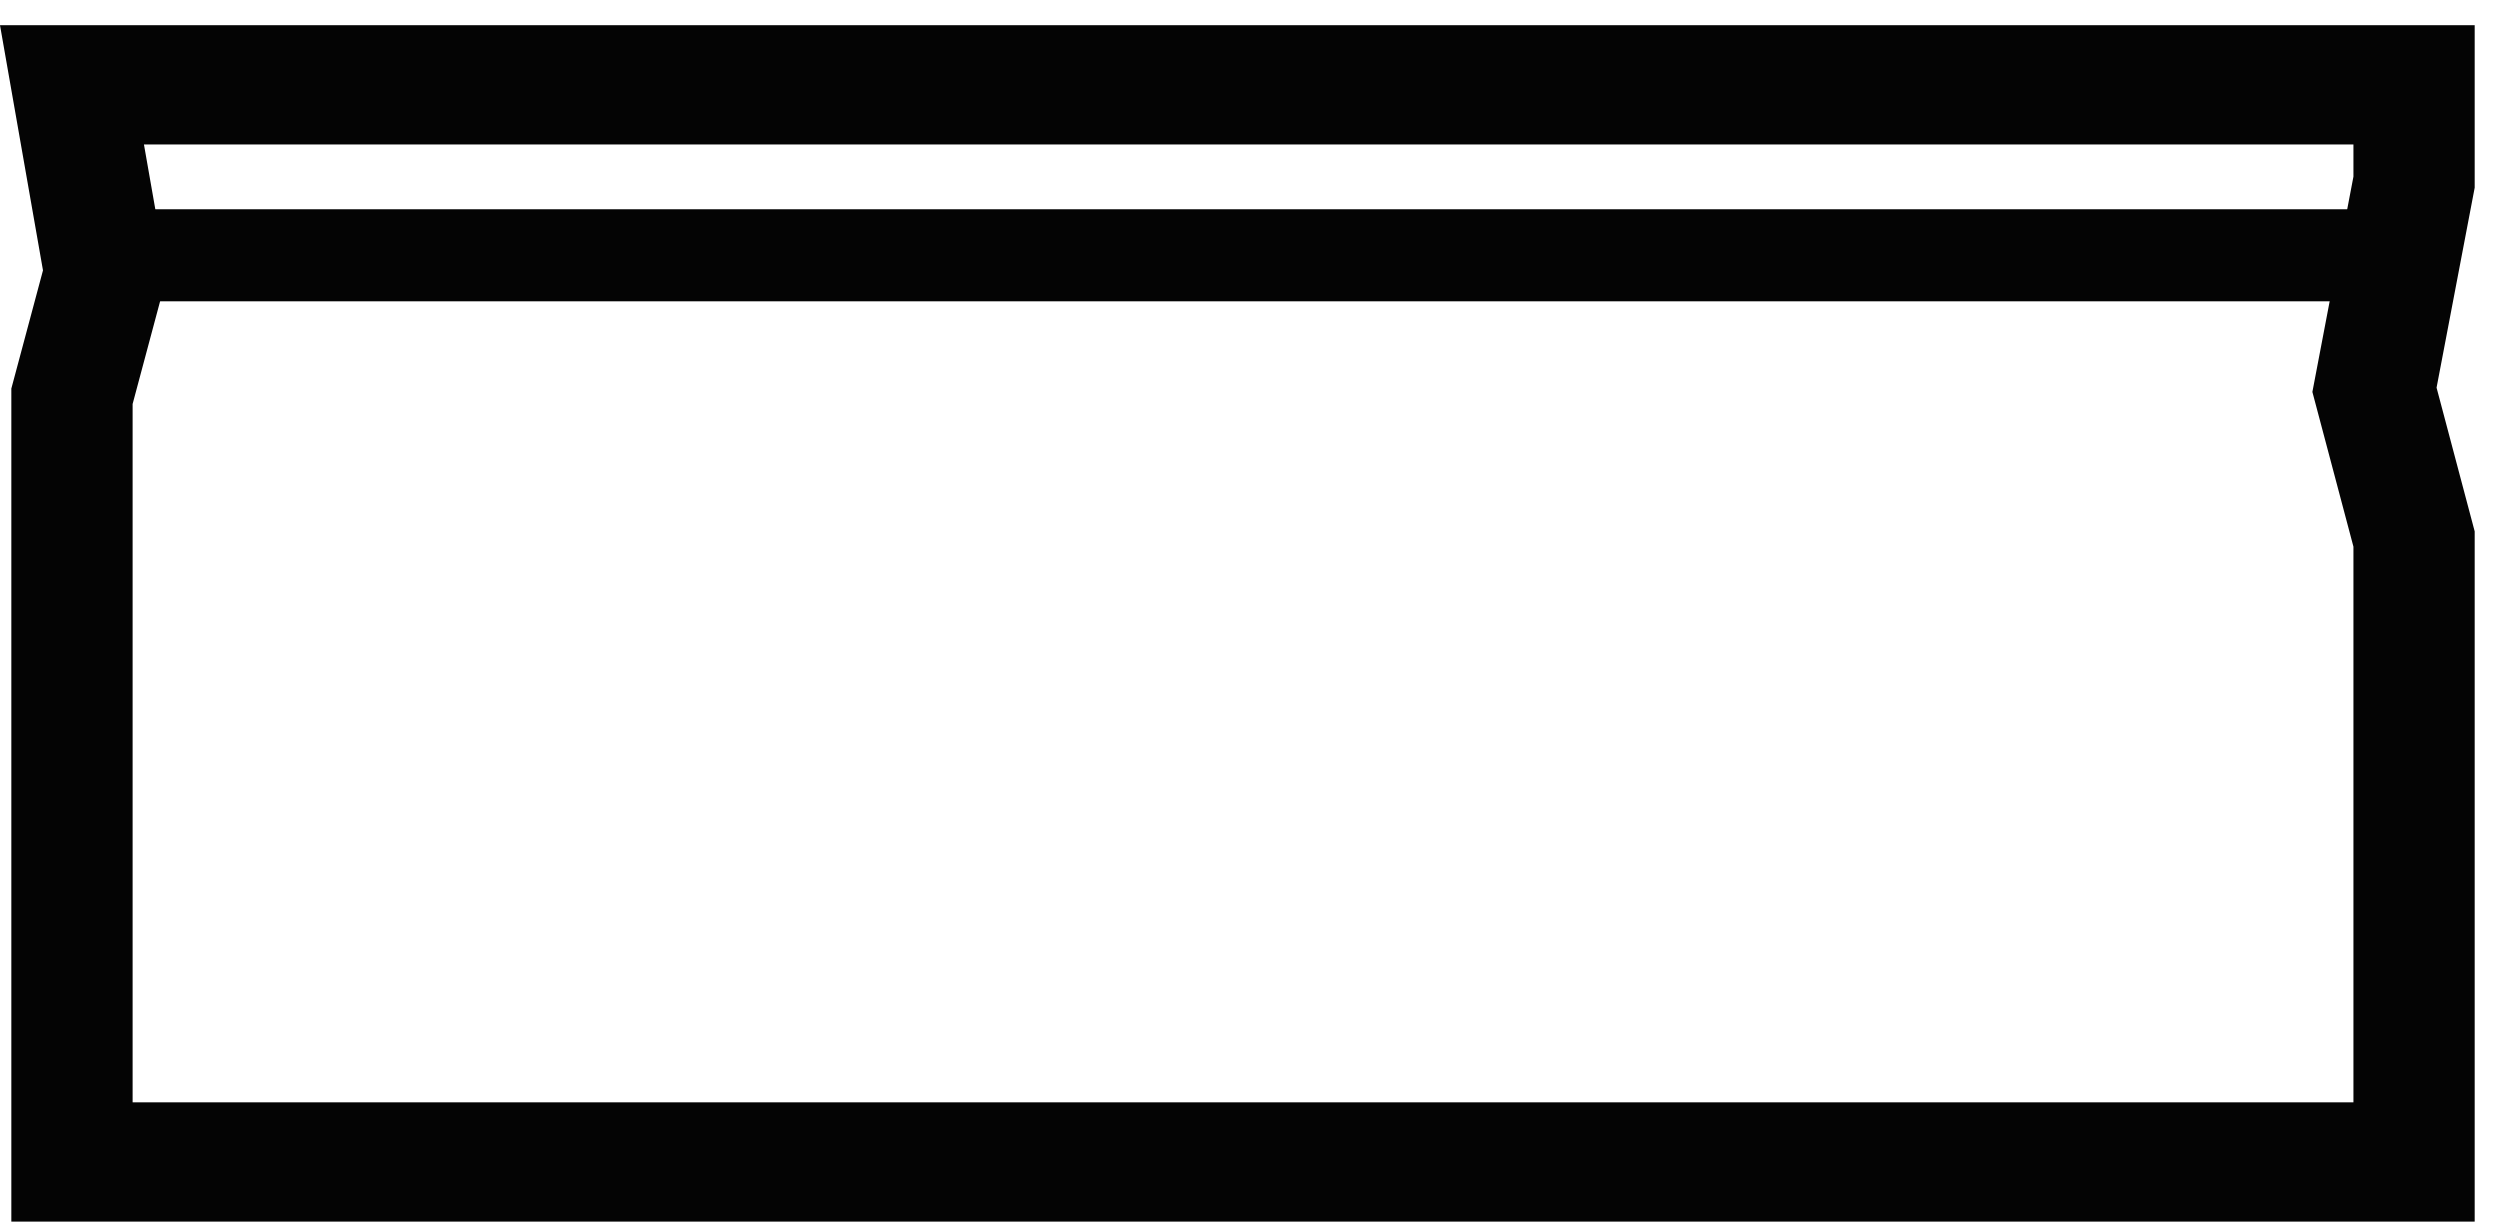 <?xml version="1.0" encoding="UTF-8"?>
<svg width="88px" height="43px" viewBox="0 0 88 43" version="1.1" xmlns="http://www.w3.org/2000/svg" xmlns:xlink="http://www.w3.org/1999/xlink">
    <!-- Generator: Sketch 50.2 (55047) - http://www.bohemiancoding.com/sketch -->
    <title>kit</title>
    <desc>Created with Sketch.</desc>
    <defs></defs>
    <g id="Desktop" stroke="none" stroke-width="1" fill="none" fill-rule="evenodd">
        <g id="Desktop/1920_story_KENYA" transform="translate(-421, -5435)" fill="#040404">
            <g id="kit" transform="translate(421, 5435)">
                <path d="M4.668,38.802 L82.841,38.802 L82.841,19.243 L81.396,13.796 L82.841,6.217 L82.841,5.085 L5.067,5.085 L5.877,9.703 L4.668,14.221 L4.668,38.802 Z M87.109,43 L0.399,43 L0.399,13.678 L1.513,9.517 L0,0.887 L87.109,0.887 L87.109,6.607 L85.767,13.646 L87.109,18.705 L87.109,43 Z" id="Fill-9"></path>
                <polygon id="Fill-11" points="3.226 10.606 85.496 10.606 85.496 7.366 3.226 7.366"></polygon>
            </g>
        </g>
    </g>
</svg>